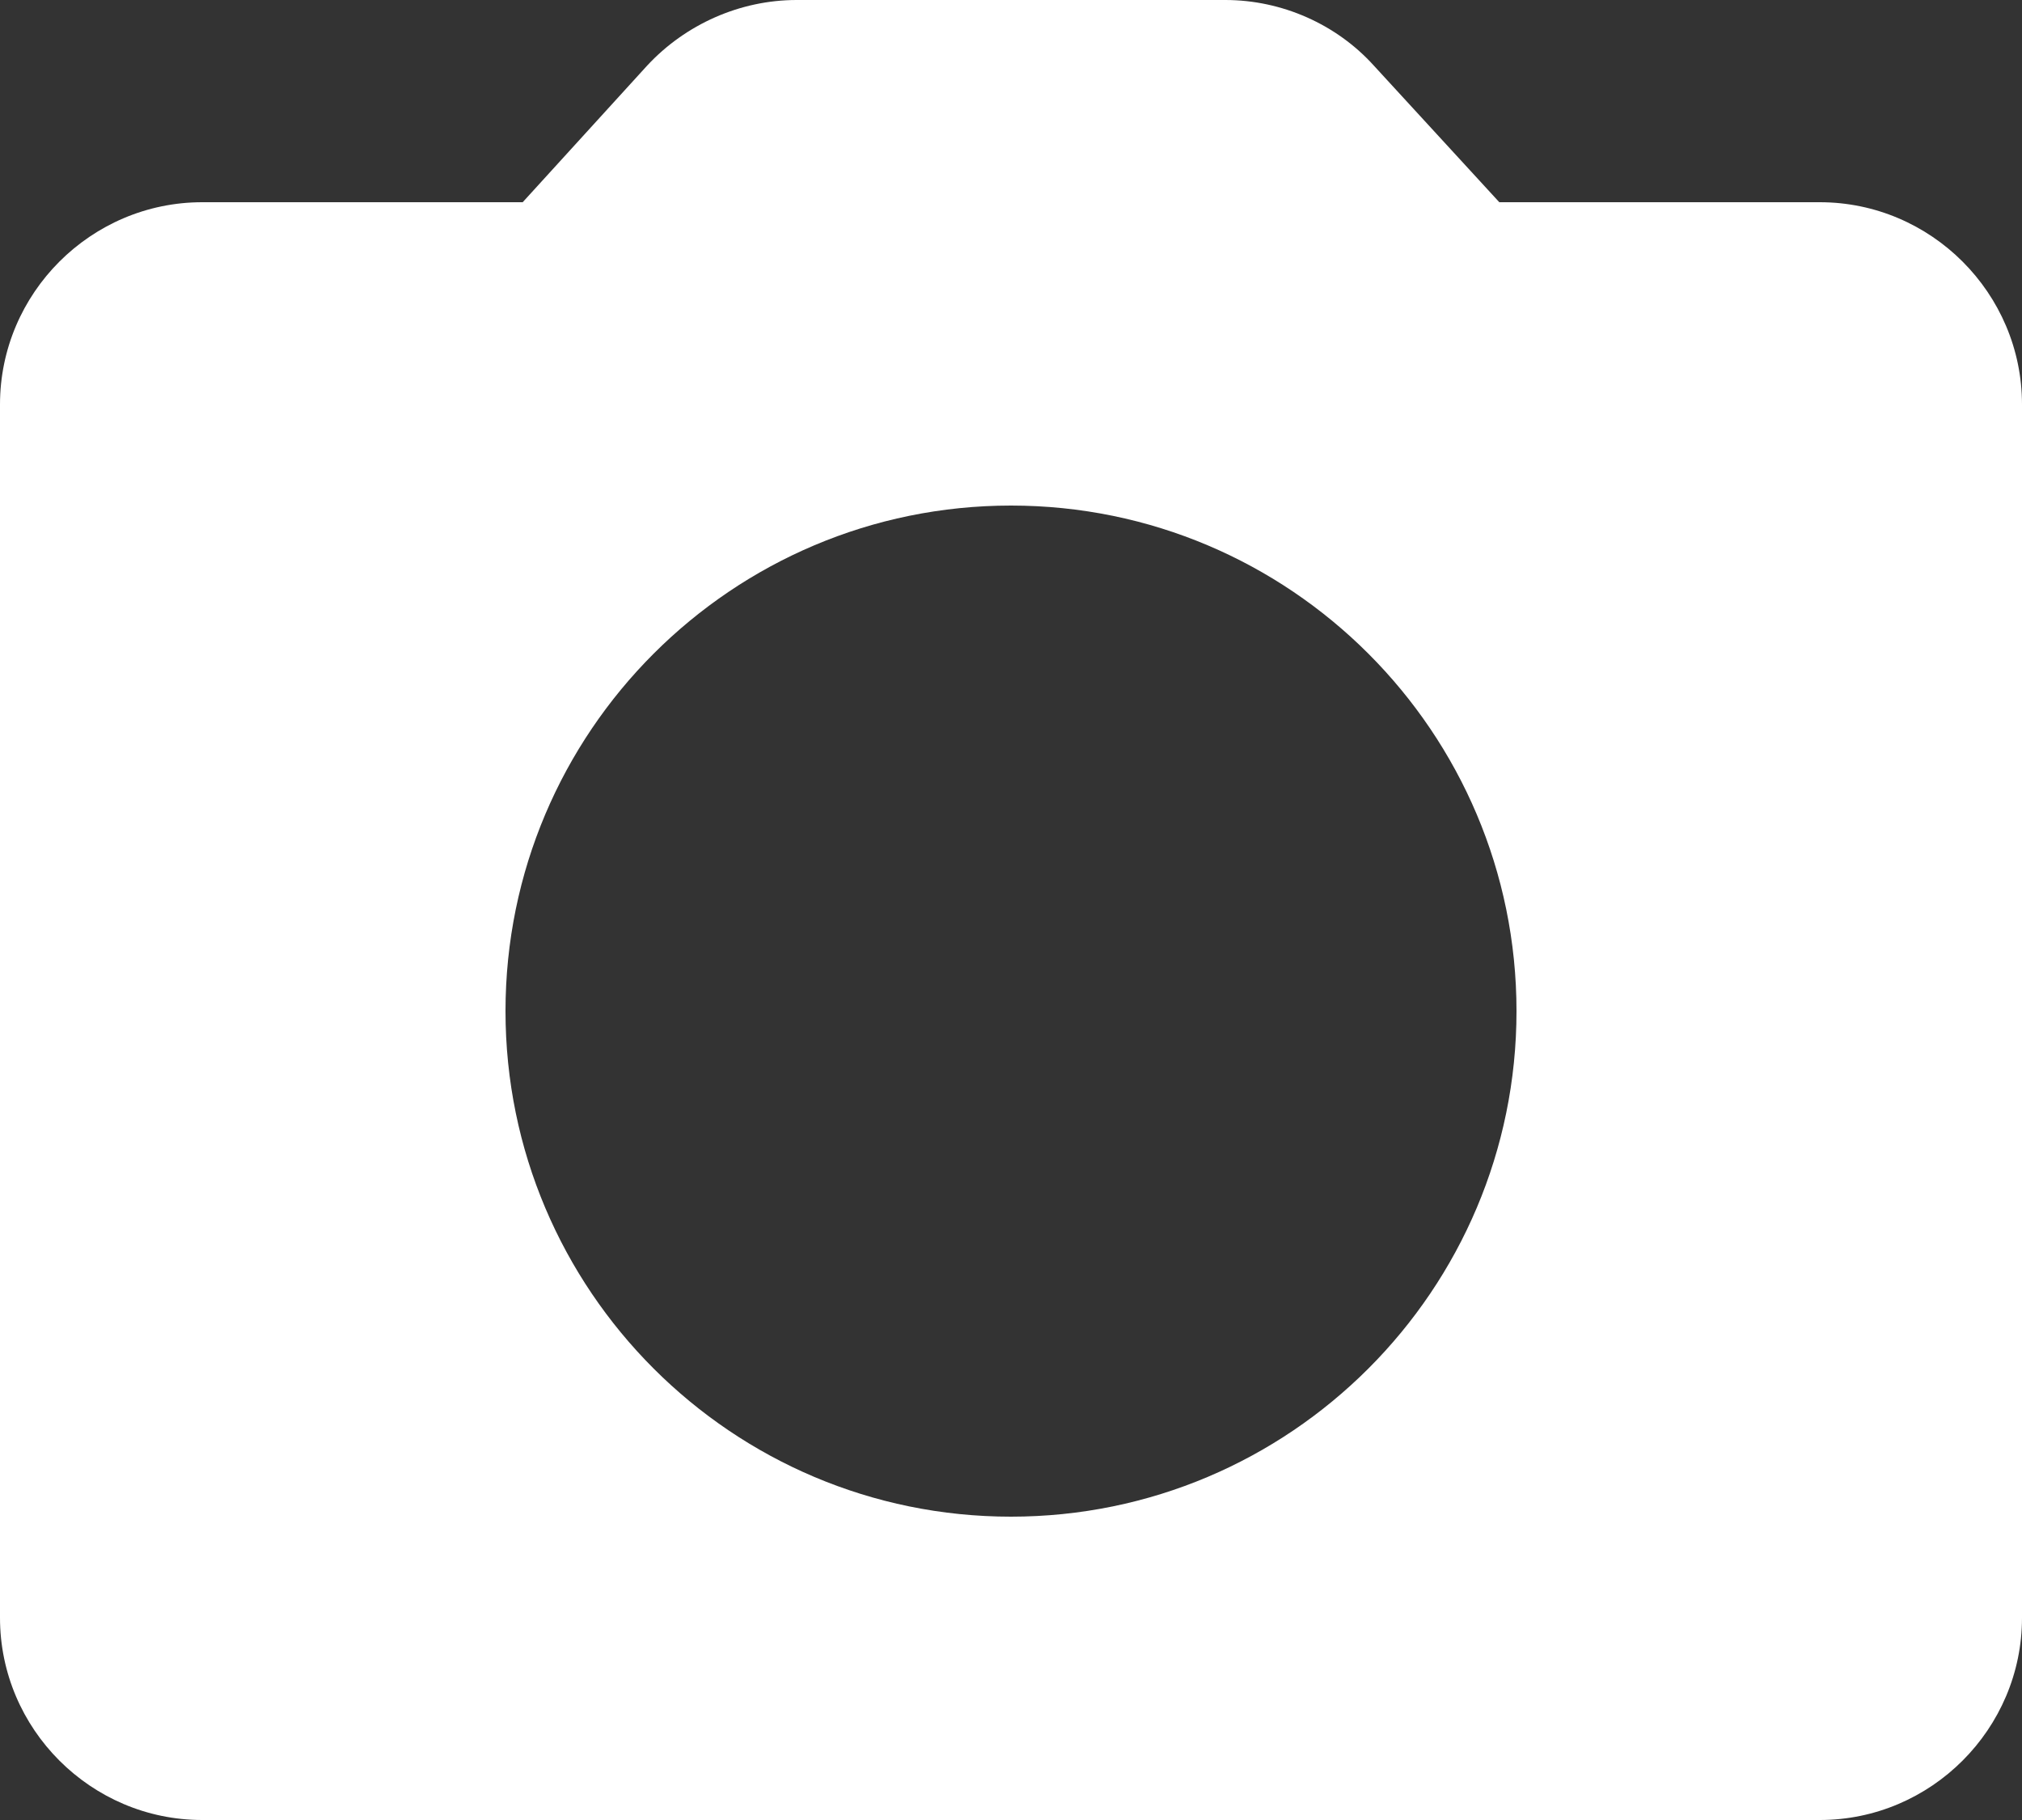 <svg xmlns="http://www.w3.org/2000/svg" width="40" height="36" viewBox="0 0 40 36"><rect x="0" y="0" width="40" height="36" fill="#333333" stroke="none"/><g><g><path fill="#fff" d="M20 30c-5.52 0-10-4.48-10-10s4.48-10 10-10 10 4.48 10 10-4.48 10-10 10zM36 4h-6.34l-2.48-2.7C26.44.48 25.36 0 24.24 0h-8.48c-1.12 0-2.2.48-2.96 1.3L10.34 4H4C1.8 4 0 5.8 0 8v24c0 2.2 1.8 4 4 4h32c2.2 0 4-1.8 4-4V8c0-2.2-1.8-4-4-4z"/></g></g></svg>